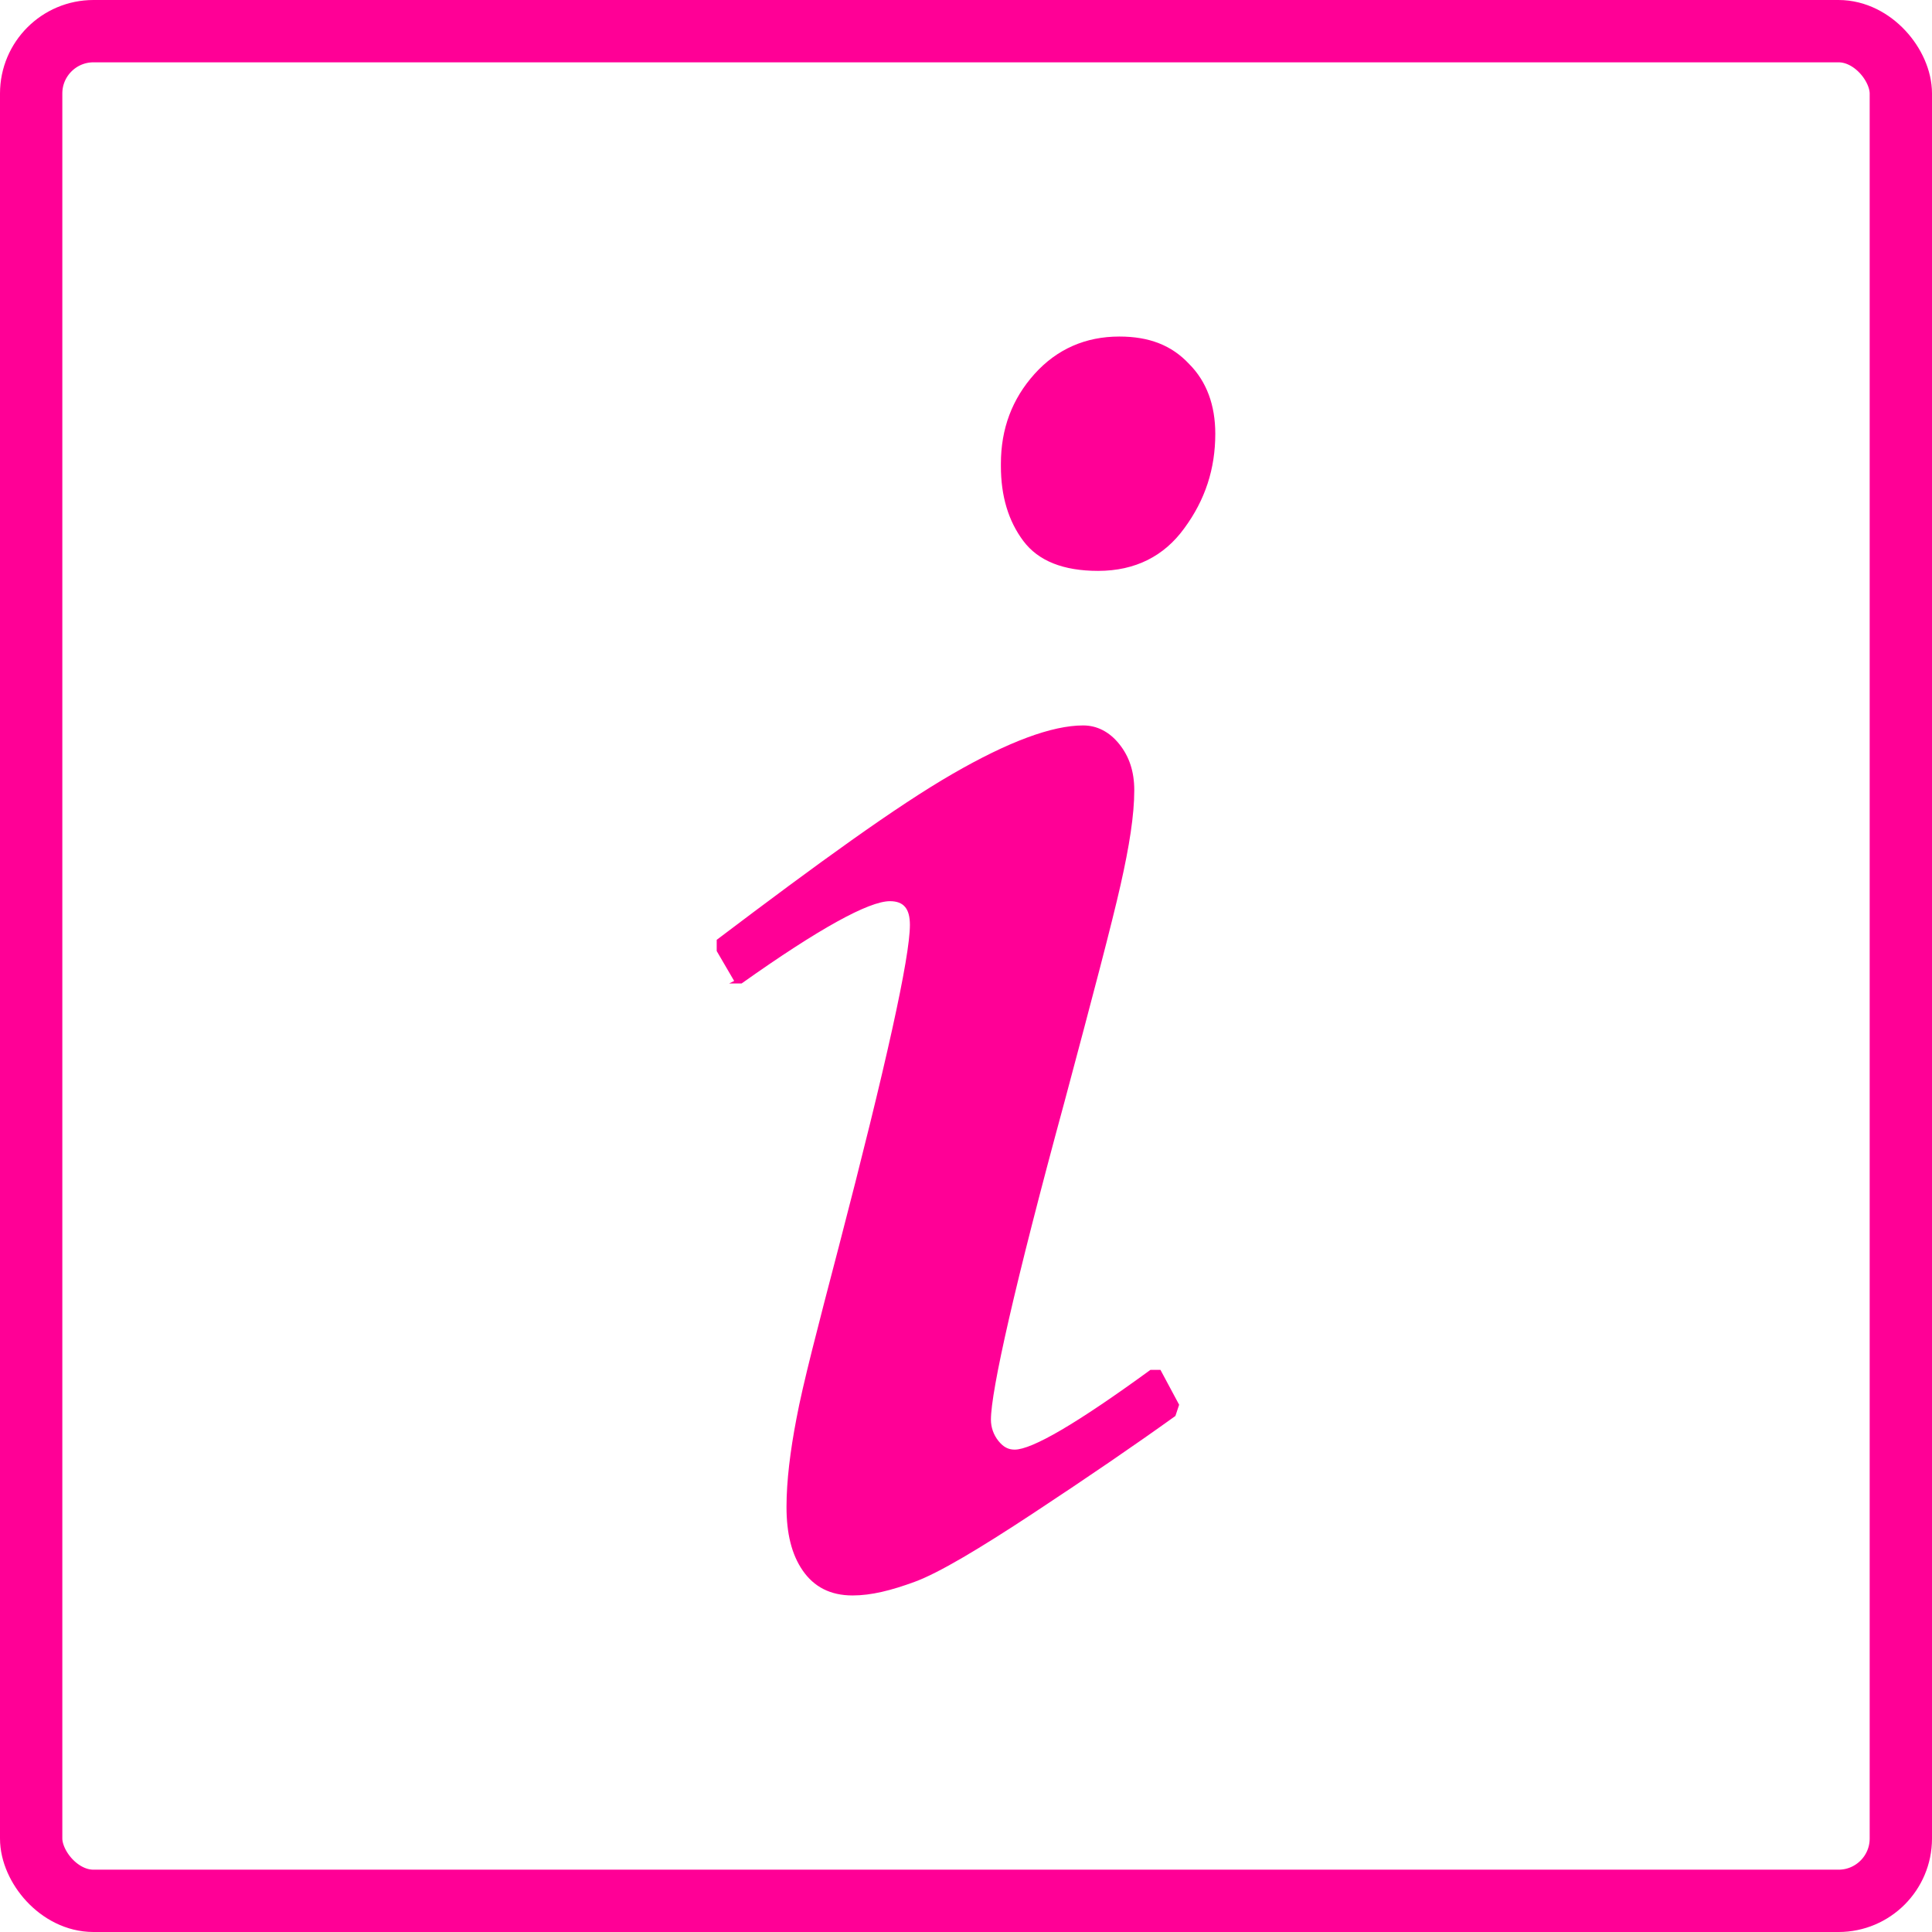 <?xml version="1.0" encoding="UTF-8"?><svg id="Layer_2" xmlns="http://www.w3.org/2000/svg" viewBox="0 0 15.5 15.5"><defs><style>.cls-1{fill:#ff0096;stroke-width:0px;}.cls-2{fill:none;stroke:#ff0096;stroke-miterlimit:10;stroke-width:.5px;}</style></defs><g id="muc_modal"><path class="cls-1" d="M5.89,7.87l-.14-.24v-.09c.82-.62,1.44-1.07,1.89-1.33.45-.26.8-.39,1.05-.39.11,0,.21.05.29.15.08.1.12.22.12.37,0,.2-.04.45-.11.76-.07.31-.22.88-.45,1.74-.4,1.47-.59,2.32-.59,2.55,0,.06.02.12.06.17.04.05.08.07.13.07.14,0,.5-.21,1.09-.64h.08s.15.28.15.28l-.03.09c-.32.23-.7.49-1.14.78-.44.29-.76.48-.95.55-.19.07-.35.11-.5.11-.18,0-.31-.07-.4-.2s-.13-.3-.13-.51.03-.45.08-.71c.05-.27.17-.73.34-1.38.38-1.46.57-2.32.57-2.58,0-.13-.05-.19-.16-.19-.17,0-.57.22-1.19.66h-.1ZM8.03,3.72c0-.28.09-.52.27-.72s.41-.3.68-.3c.24,0,.42.07.56.22.14.14.21.33.21.56,0,.28-.08.53-.25.76-.16.22-.39.34-.69.34-.28,0-.48-.08-.6-.24-.12-.16-.18-.36-.18-.6Z"/><rect class="cls-2" x=".25" y=".25" width="15" height="15" rx=".5" ry=".5"/></g></svg>
